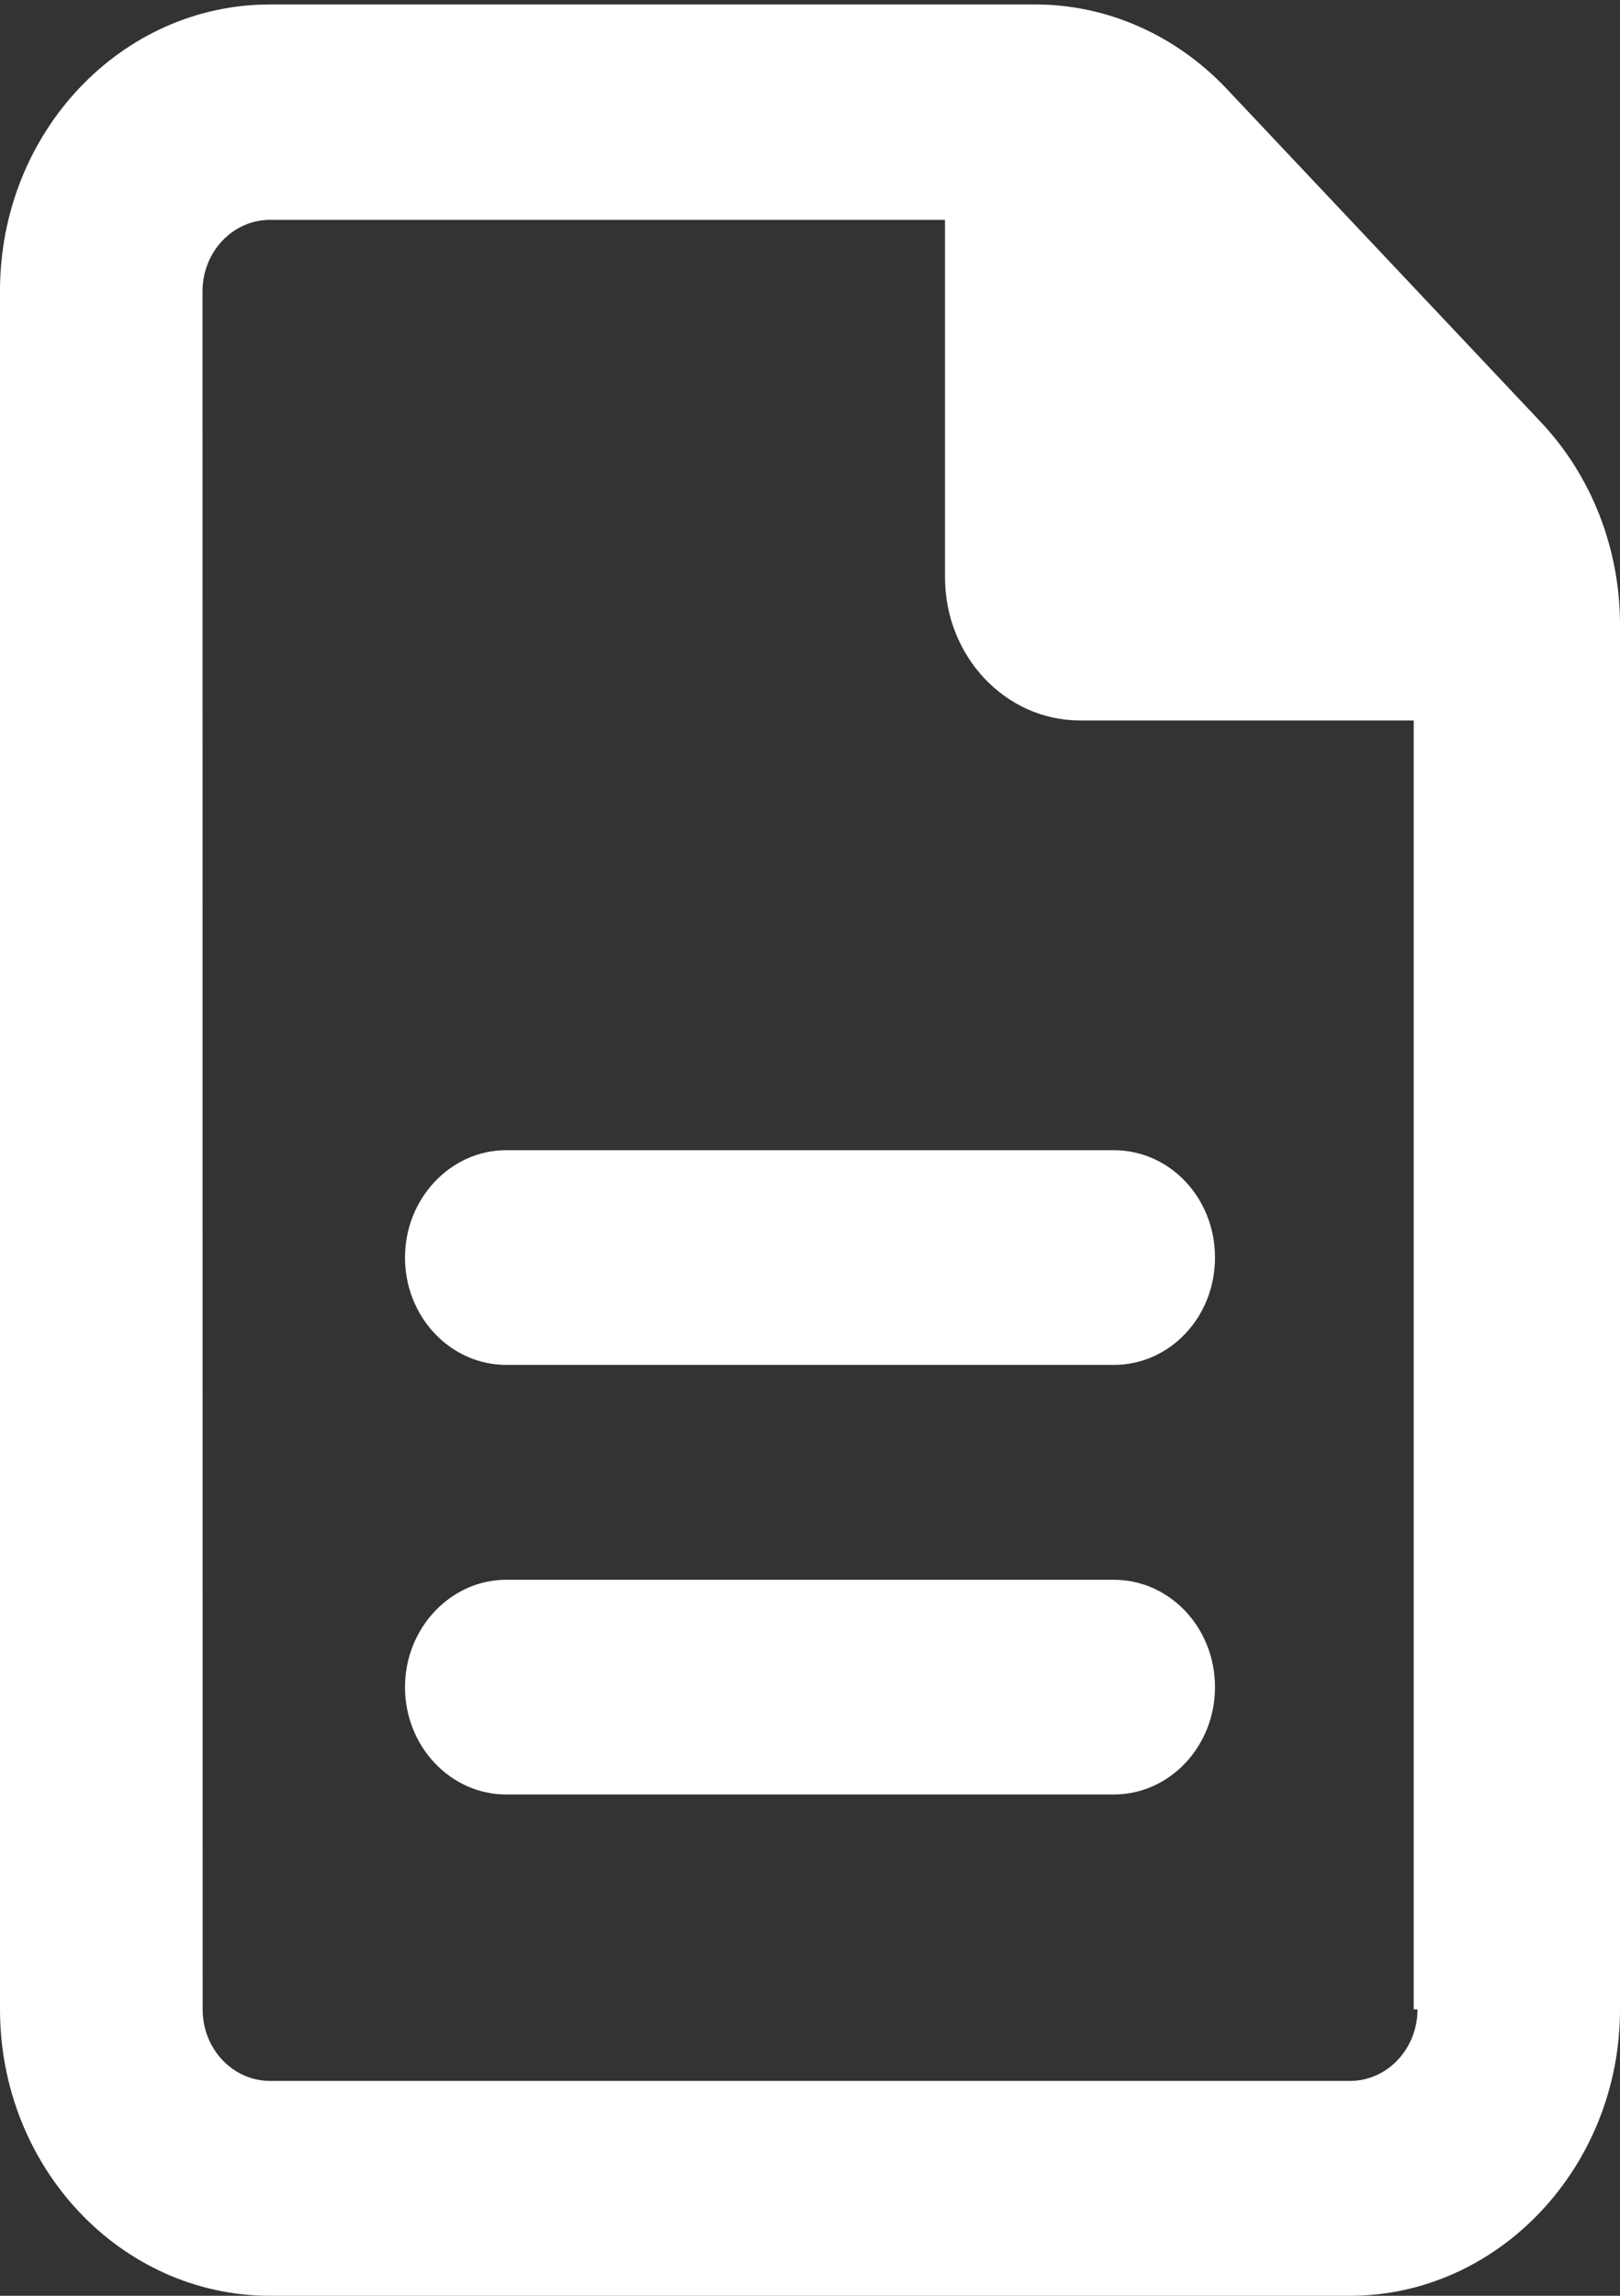 ﻿<?xml version="1.0" encoding="utf-8"?>
<svg version="1.1" xmlns:xlink="http://www.w3.org/1999/xlink" width="12px" height="17px" xmlns="http://www.w3.org/2000/svg">
  <rect width="100%" height="100%" fill="#333333" stroke="none"/>
  <g transform="matrix(1 0 0 1 -65 -2981 )">
    <path d="M 12 4.626  C 12 4.066  11.791 3.526  11.416 3.128  L 9.083 0.654  C 8.706 0.257  8.197 0.033  7.669 0.033  L 2 0.033  C 0.895 0.033  0 0.983  0 2.154  L 0 14.879  C 0 16.05  0.896 17  2 17  L 10 17  C 11.1 17  12 16.046  12 14.879  L 12 4.626  Z M 10.472 14.879  L 10.5 14.879  C 10.5 15.172  10.276 15.409  10 15.409  L 2.001 15.409  C 1.724 15.409  1.501 15.172  1.501 14.879  L 1.5 2.158  C 1.5 1.865  1.724 1.628  2 1.628  L 7 1.628  L 7 4.275  C 7 4.86  7.448 5.335  8 5.335  L 10.472 5.335  L 10.472 14.879  Z M 3.75 8.517  C 3.338 8.517  3 8.874  3 9.312  C 3 9.753  3.338 10.107  3.75 10.107  L 8.25 10.107  C 8.666 10.107  9 9.753  9 9.312  C 9 8.871  8.666 8.517  8.25 8.517  L 3.75 8.517  Z M 9 12.493  C 9 12.054  8.666 11.698  8.25 11.698  L 3.75 11.698  C 3.338 11.698  3 12.056  3 12.493  C 3 12.931  3.336 13.288  3.75 13.288  L 8.25 13.288  C 8.664 13.288  9 12.932  9 12.493  Z " fill-rule="nonzero" fill="#ffffff" stroke="none" transform="matrix(1 0 0 1 65 2981 )" />
  </g>
</svg>